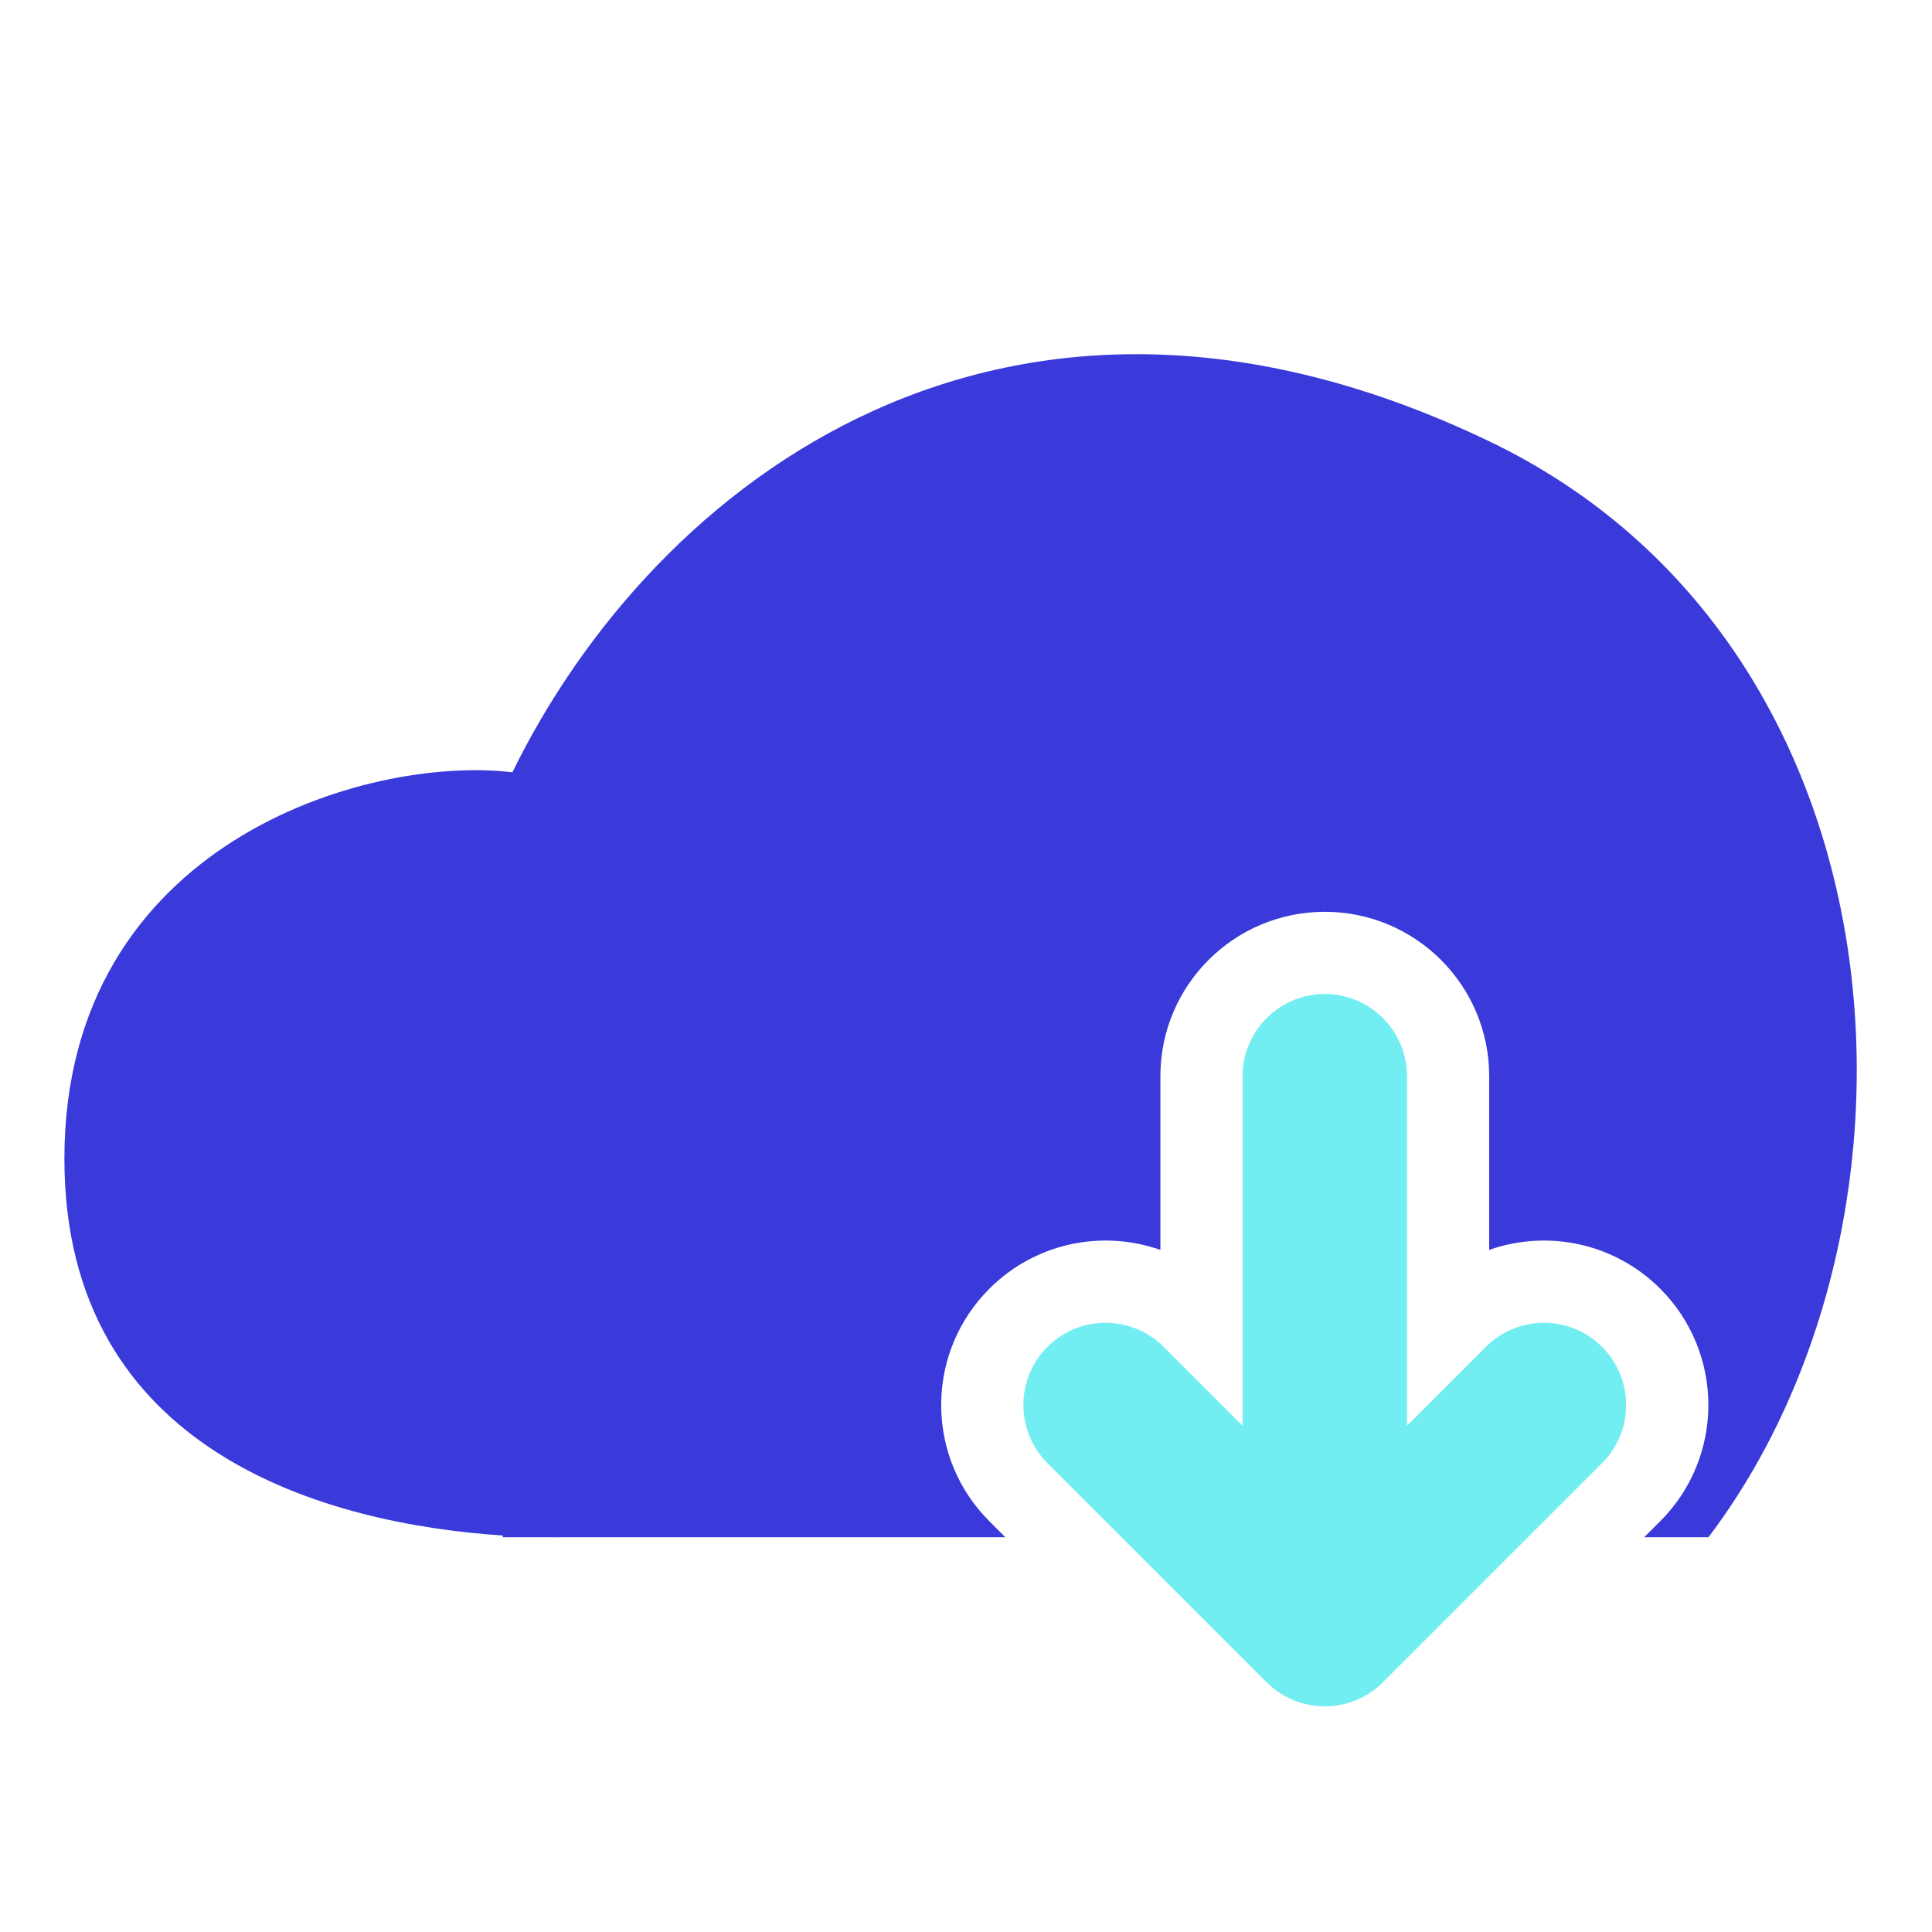<svg width="60" height="60" viewBox="0 0 60 60" fill="none" xmlns="http://www.w3.org/2000/svg">
<path d="M15.913 23.984C20.344 14.939 31.265 6.517 46.247 13.704C59.412 20.019 60.494 37.936 53.054 47.744L53.042 47.74H51.062L51.56 47.243C53.553 45.249 53.553 42.016 51.56 40.023C50.123 38.586 48.044 38.184 46.248 38.817V33.422C46.248 30.603 43.962 28.317 41.143 28.317C38.323 28.317 36.037 30.602 36.037 33.422V38.817C34.241 38.184 32.161 38.586 30.725 40.023C28.793 41.954 28.733 45.049 30.544 47.053L30.725 47.243L31.222 47.74H17.316V47.743C17.22 47.743 17.121 47.741 17.02 47.74H15.614V47.686C10.238 47.336 2 45.153 2 35.983C2 26.191 11.391 23.443 15.913 23.984Z" fill="#3A3ADB"/>
<path d="M41.142 33.422V50.44M41.142 50.44L47.949 43.633M41.142 50.44L34.334 43.633" stroke="#72EDF2" stroke-width="5.105" stroke-linecap="round"/>
</svg>
